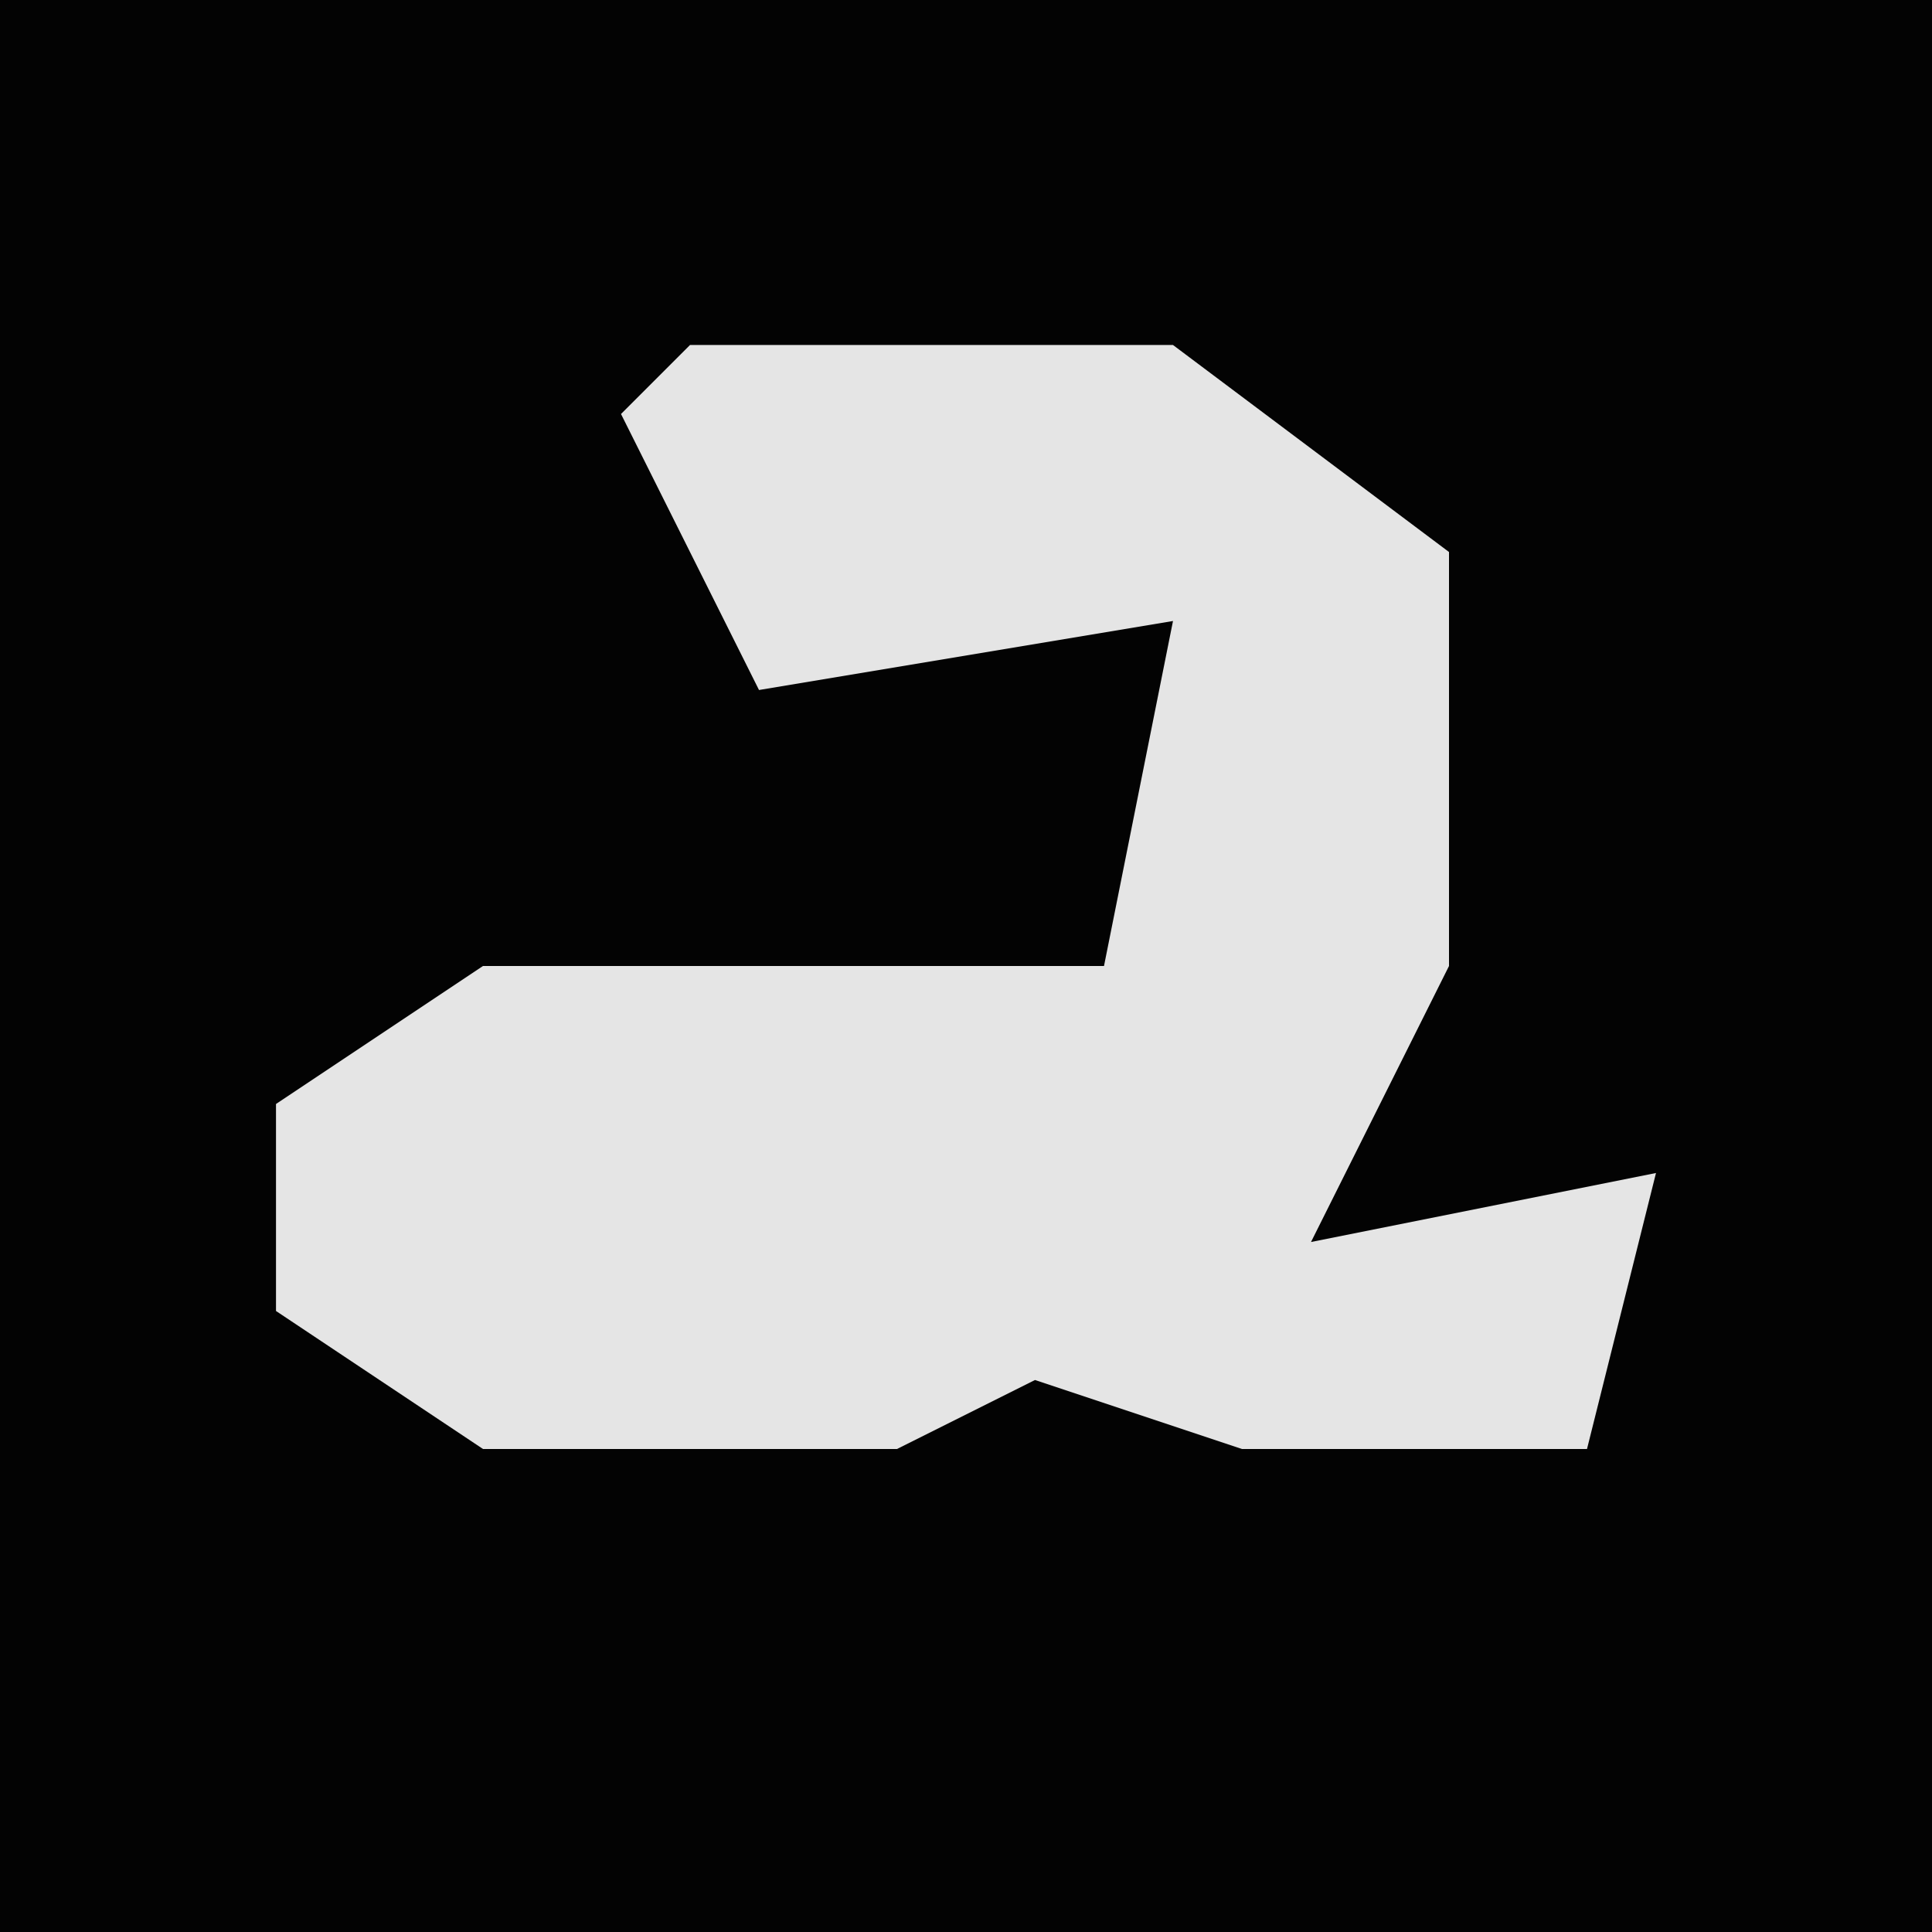 <?xml version="1.0" encoding="UTF-8"?>
<svg version="1.1" xmlns="http://www.w3.org/2000/svg" width="28" height="28">
<path d="M0,0 L28,0 L28,28 L0,28 Z " fill="#030303" transform="translate(0,0)"/>
<path d="M0,0 L7,0 L11,3 L11,9 L9,13 L14,12 L13,16 L8,16 L5,15 L3,16 L-3,16 L-6,14 L-6,11 L-3,9 L6,9 L7,4 L1,5 L-1,1 Z " fill="#E5E5E5" transform="translate(10,5)"/>
</svg>
